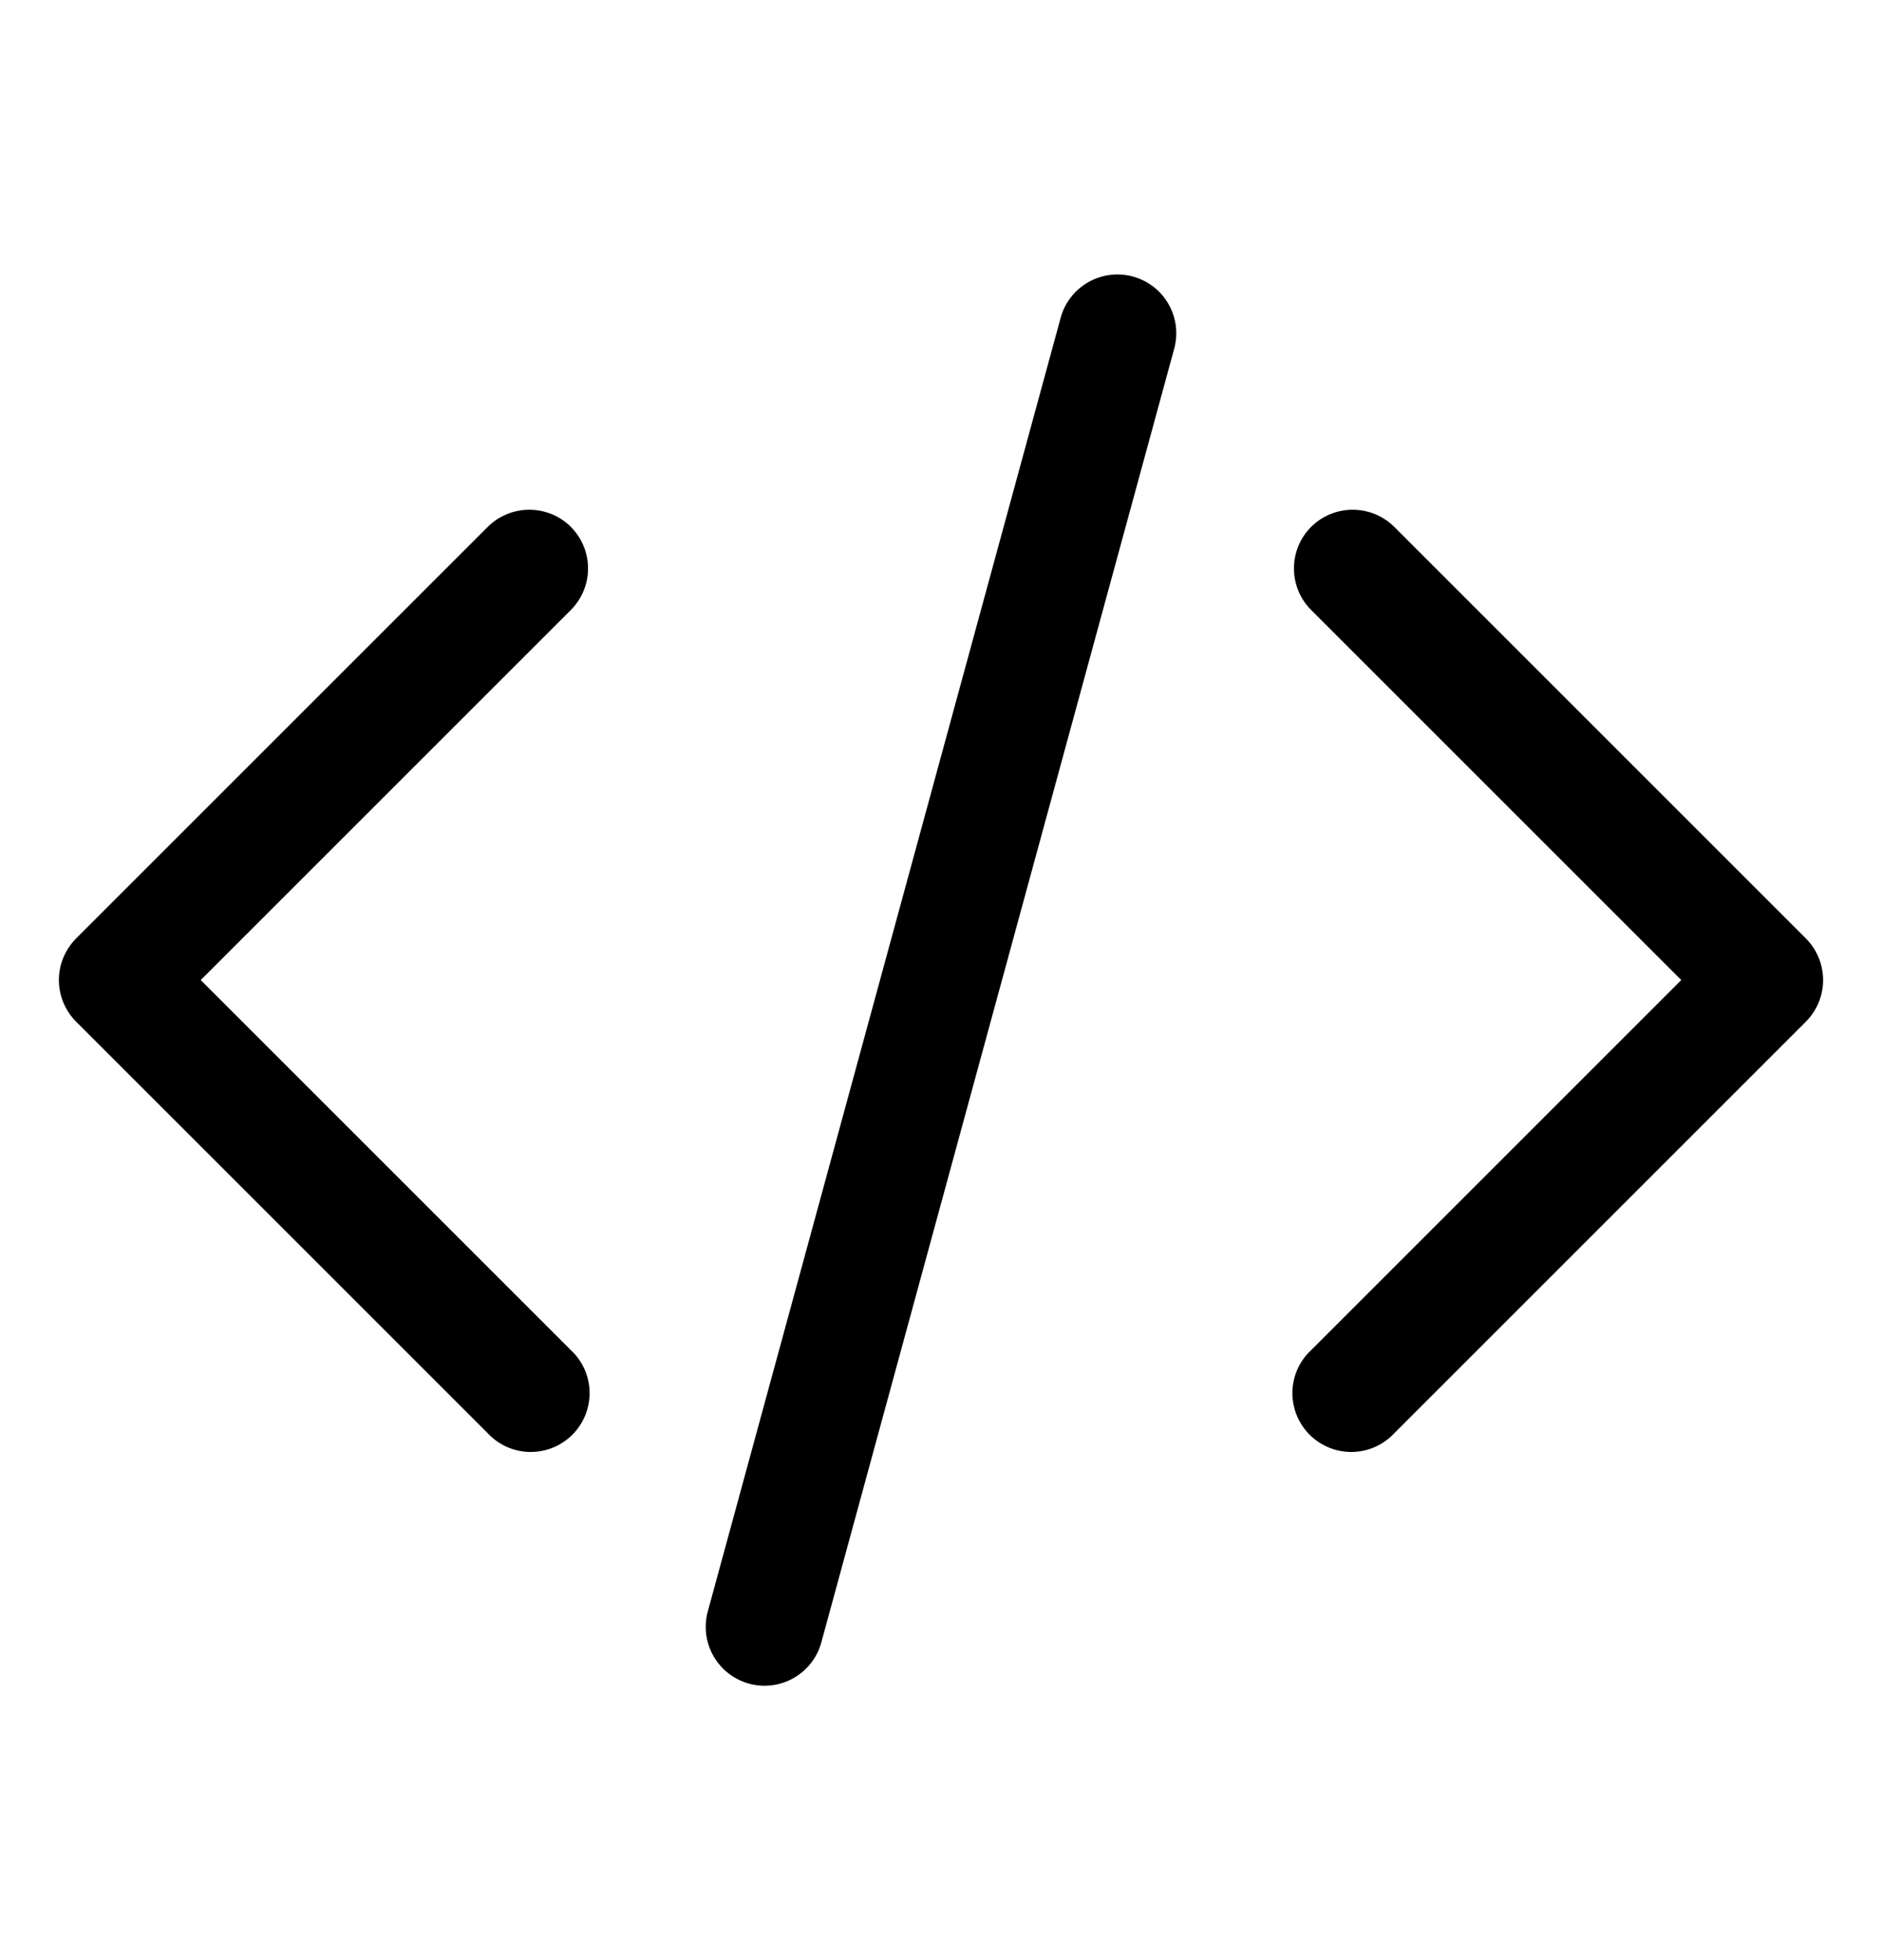 <svg width="24" height="25" viewBox="0 0 24 25" fill="none" xmlns="http://www.w3.org/2000/svg">
<path fill-rule="evenodd" clip-rule="evenodd" d="M14.447 3.527C14.639 3.579 14.802 3.705 14.901 3.878C15 4.05 15.026 4.255 14.974 4.447L10.474 20.947C10.422 21.139 10.295 21.302 10.123 21.401C9.95 21.5 9.745 21.526 9.553 21.474C9.361 21.422 9.198 21.295 9.099 21.123C9 20.95 8.974 20.745 9.026 20.553L13.526 4.053C13.578 3.861 13.705 3.698 13.878 3.599C14.05 3.501 14.255 3.475 14.447 3.527ZM16.72 6.72C16.861 6.58 17.051 6.501 17.25 6.501C17.449 6.501 17.639 6.58 17.78 6.72L23.03 11.97C23.17 12.111 23.249 12.301 23.249 12.5C23.249 12.699 23.17 12.889 23.03 13.03L17.78 18.28C17.711 18.354 17.628 18.413 17.537 18.454C17.445 18.495 17.345 18.517 17.244 18.519C17.144 18.52 17.044 18.502 16.95 18.464C16.857 18.426 16.772 18.37 16.701 18.299C16.63 18.228 16.574 18.143 16.536 18.05C16.498 17.956 16.48 17.856 16.481 17.756C16.483 17.655 16.505 17.555 16.546 17.463C16.587 17.371 16.646 17.289 16.72 17.22L21.44 12.5L16.72 7.78C16.579 7.639 16.501 7.449 16.501 7.25C16.501 7.051 16.579 6.861 16.72 6.72ZM7.28 6.72C7.42 6.861 7.499 7.051 7.499 7.25C7.499 7.449 7.42 7.639 7.28 7.78L2.56 12.5L7.28 17.22C7.354 17.289 7.413 17.371 7.454 17.463C7.495 17.555 7.517 17.655 7.519 17.756C7.52 17.856 7.502 17.956 7.464 18.05C7.426 18.143 7.37 18.228 7.299 18.299C7.228 18.37 7.143 18.426 7.05 18.464C6.956 18.502 6.856 18.52 6.755 18.519C6.655 18.517 6.555 18.495 6.463 18.454C6.371 18.413 6.289 18.354 6.22 18.28L0.97 13.03C0.83 12.889 0.751 12.699 0.751 12.5C0.751 12.301 0.83 12.111 0.97 11.97L6.22 6.72C6.361 6.58 6.551 6.501 6.75 6.501C6.949 6.501 7.139 6.58 7.28 6.72Z" fill="black"/>
</svg>
